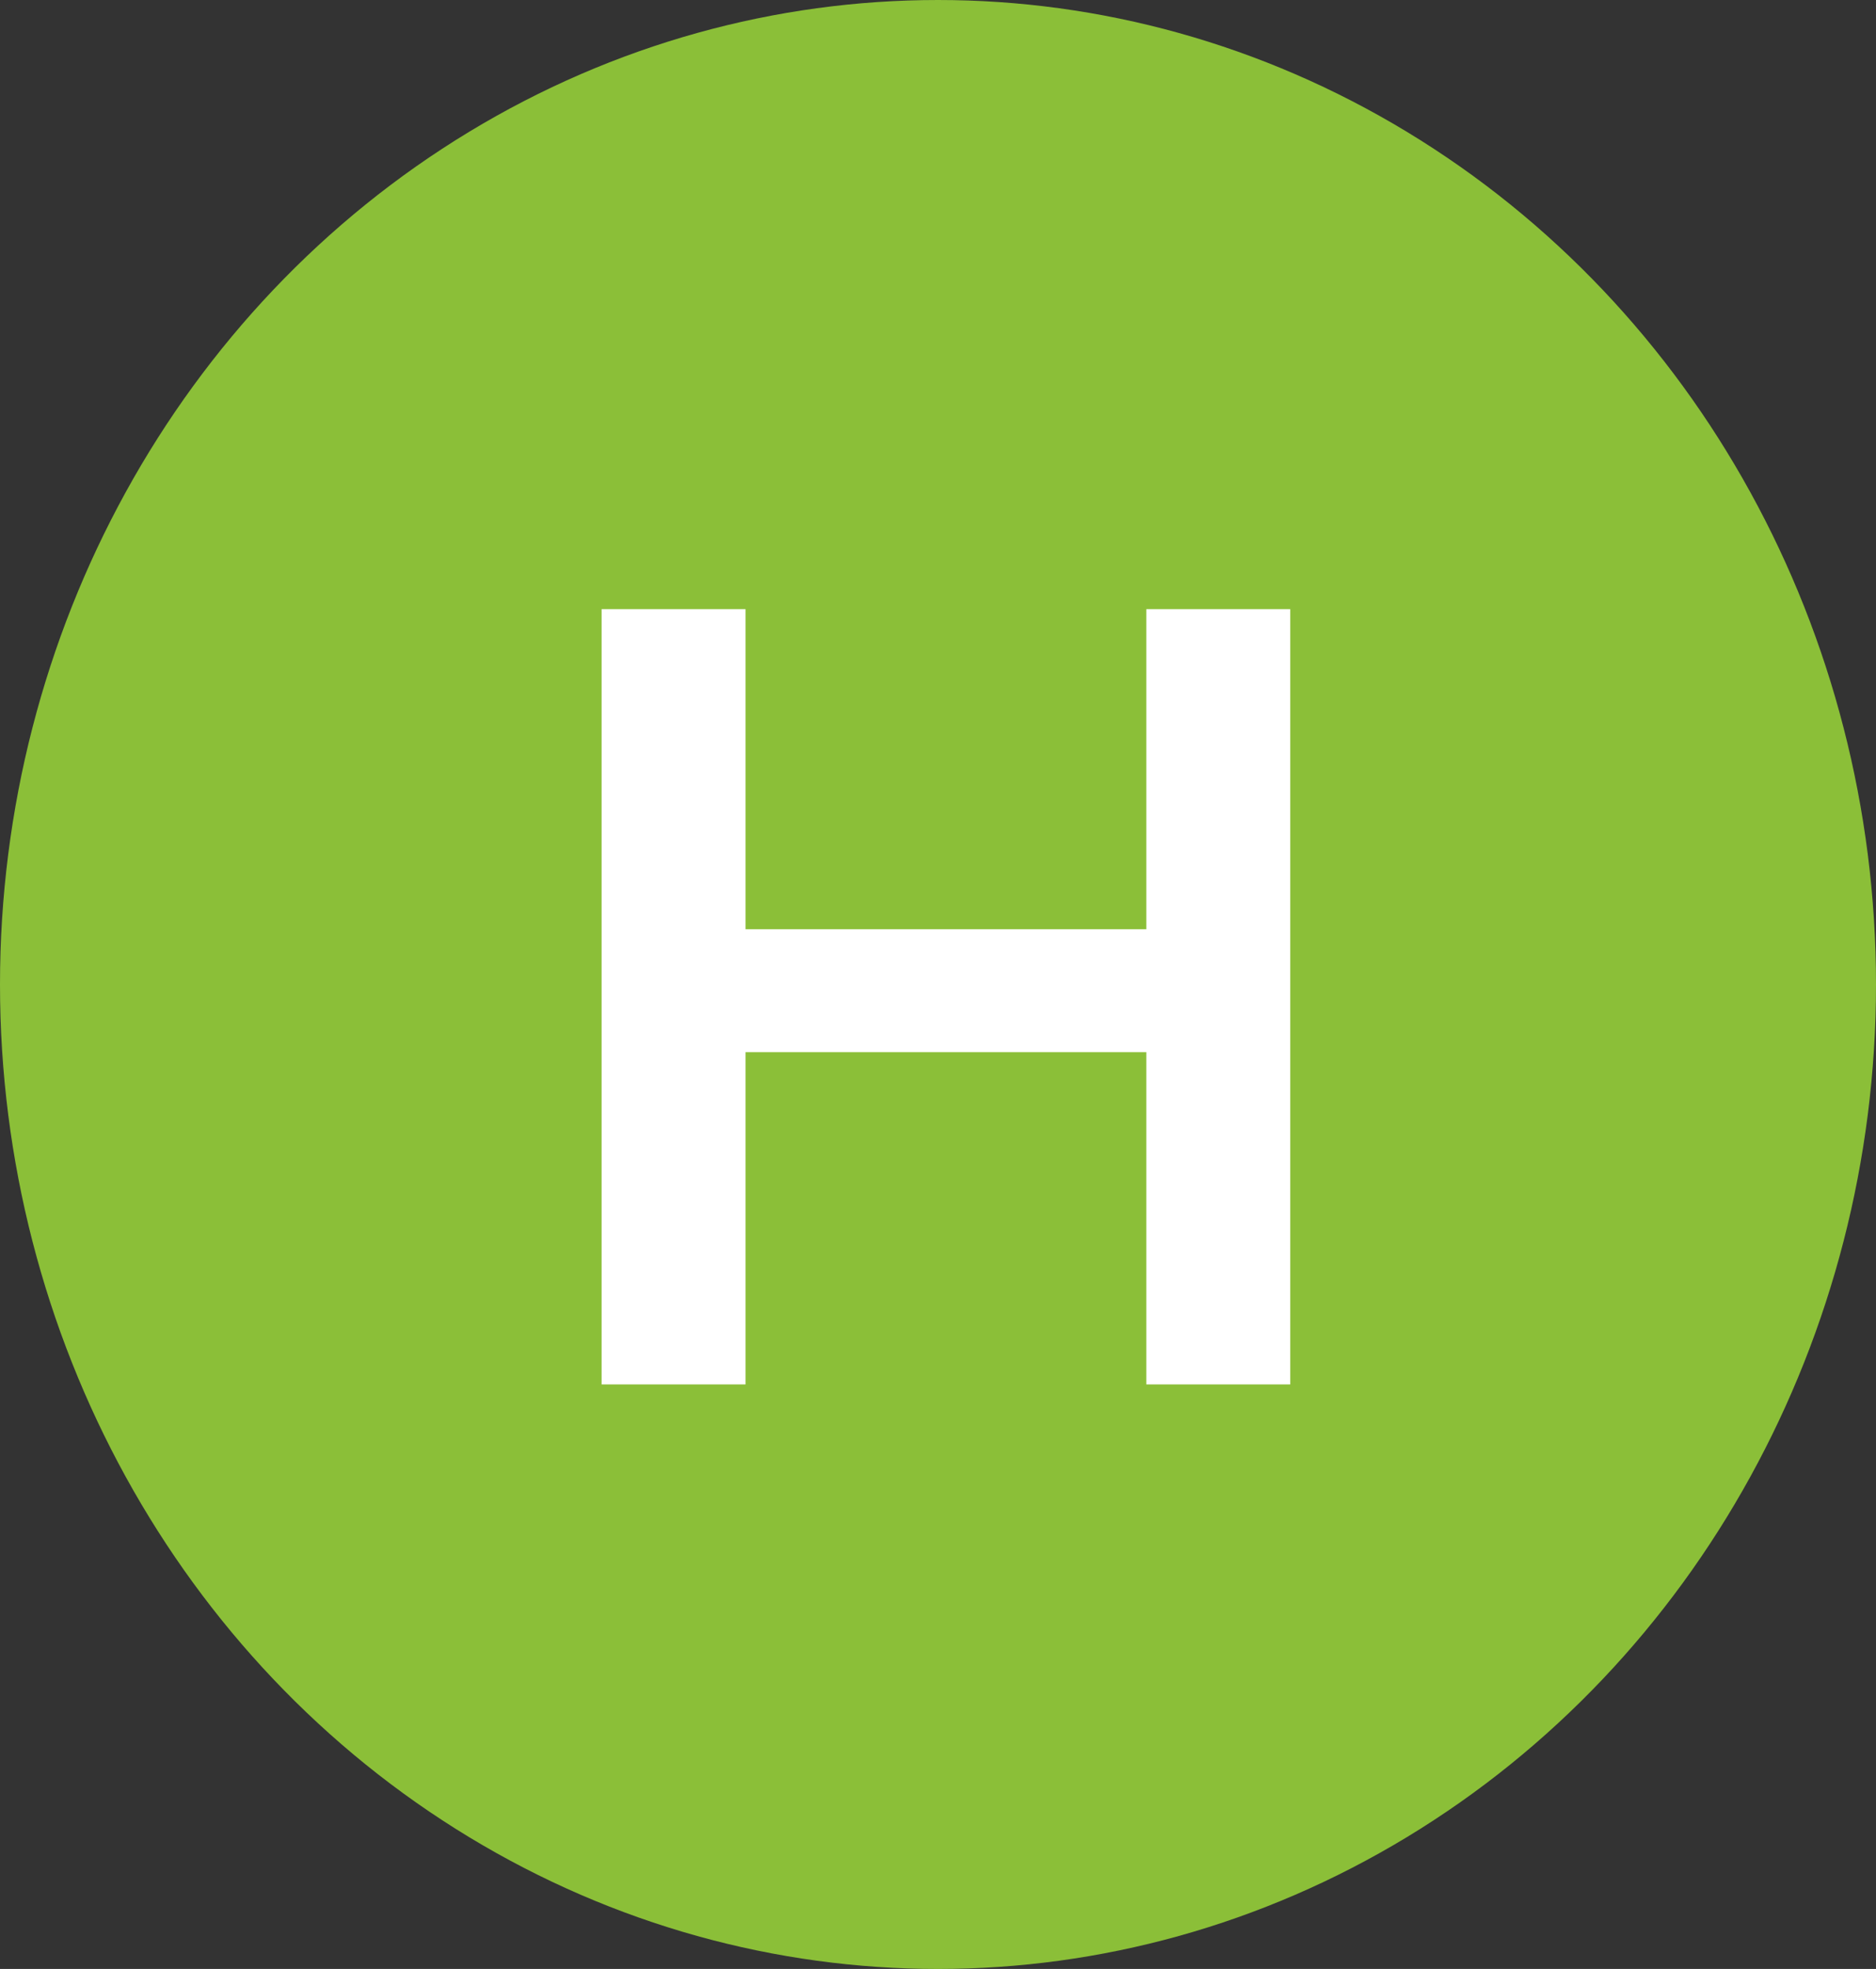 <svg width="122" height="128" viewBox="0 0 122 128" fill="none" xmlns="http://www.w3.org/2000/svg">
<rect x="0" y="0" width="122" height="128" fill="#333333" stroke="none"/>
<ellipse cx="61" cy="64" rx="61" ry="64" fill="#8BBF38"/>
<path d="M74.547 39.6H83.907V90H74.547V39.6ZM48.483 90H39.123V39.6H48.483V90ZM75.267 68.4H47.691V60.408H75.267V68.4Z" fill="white"/>
</svg>
